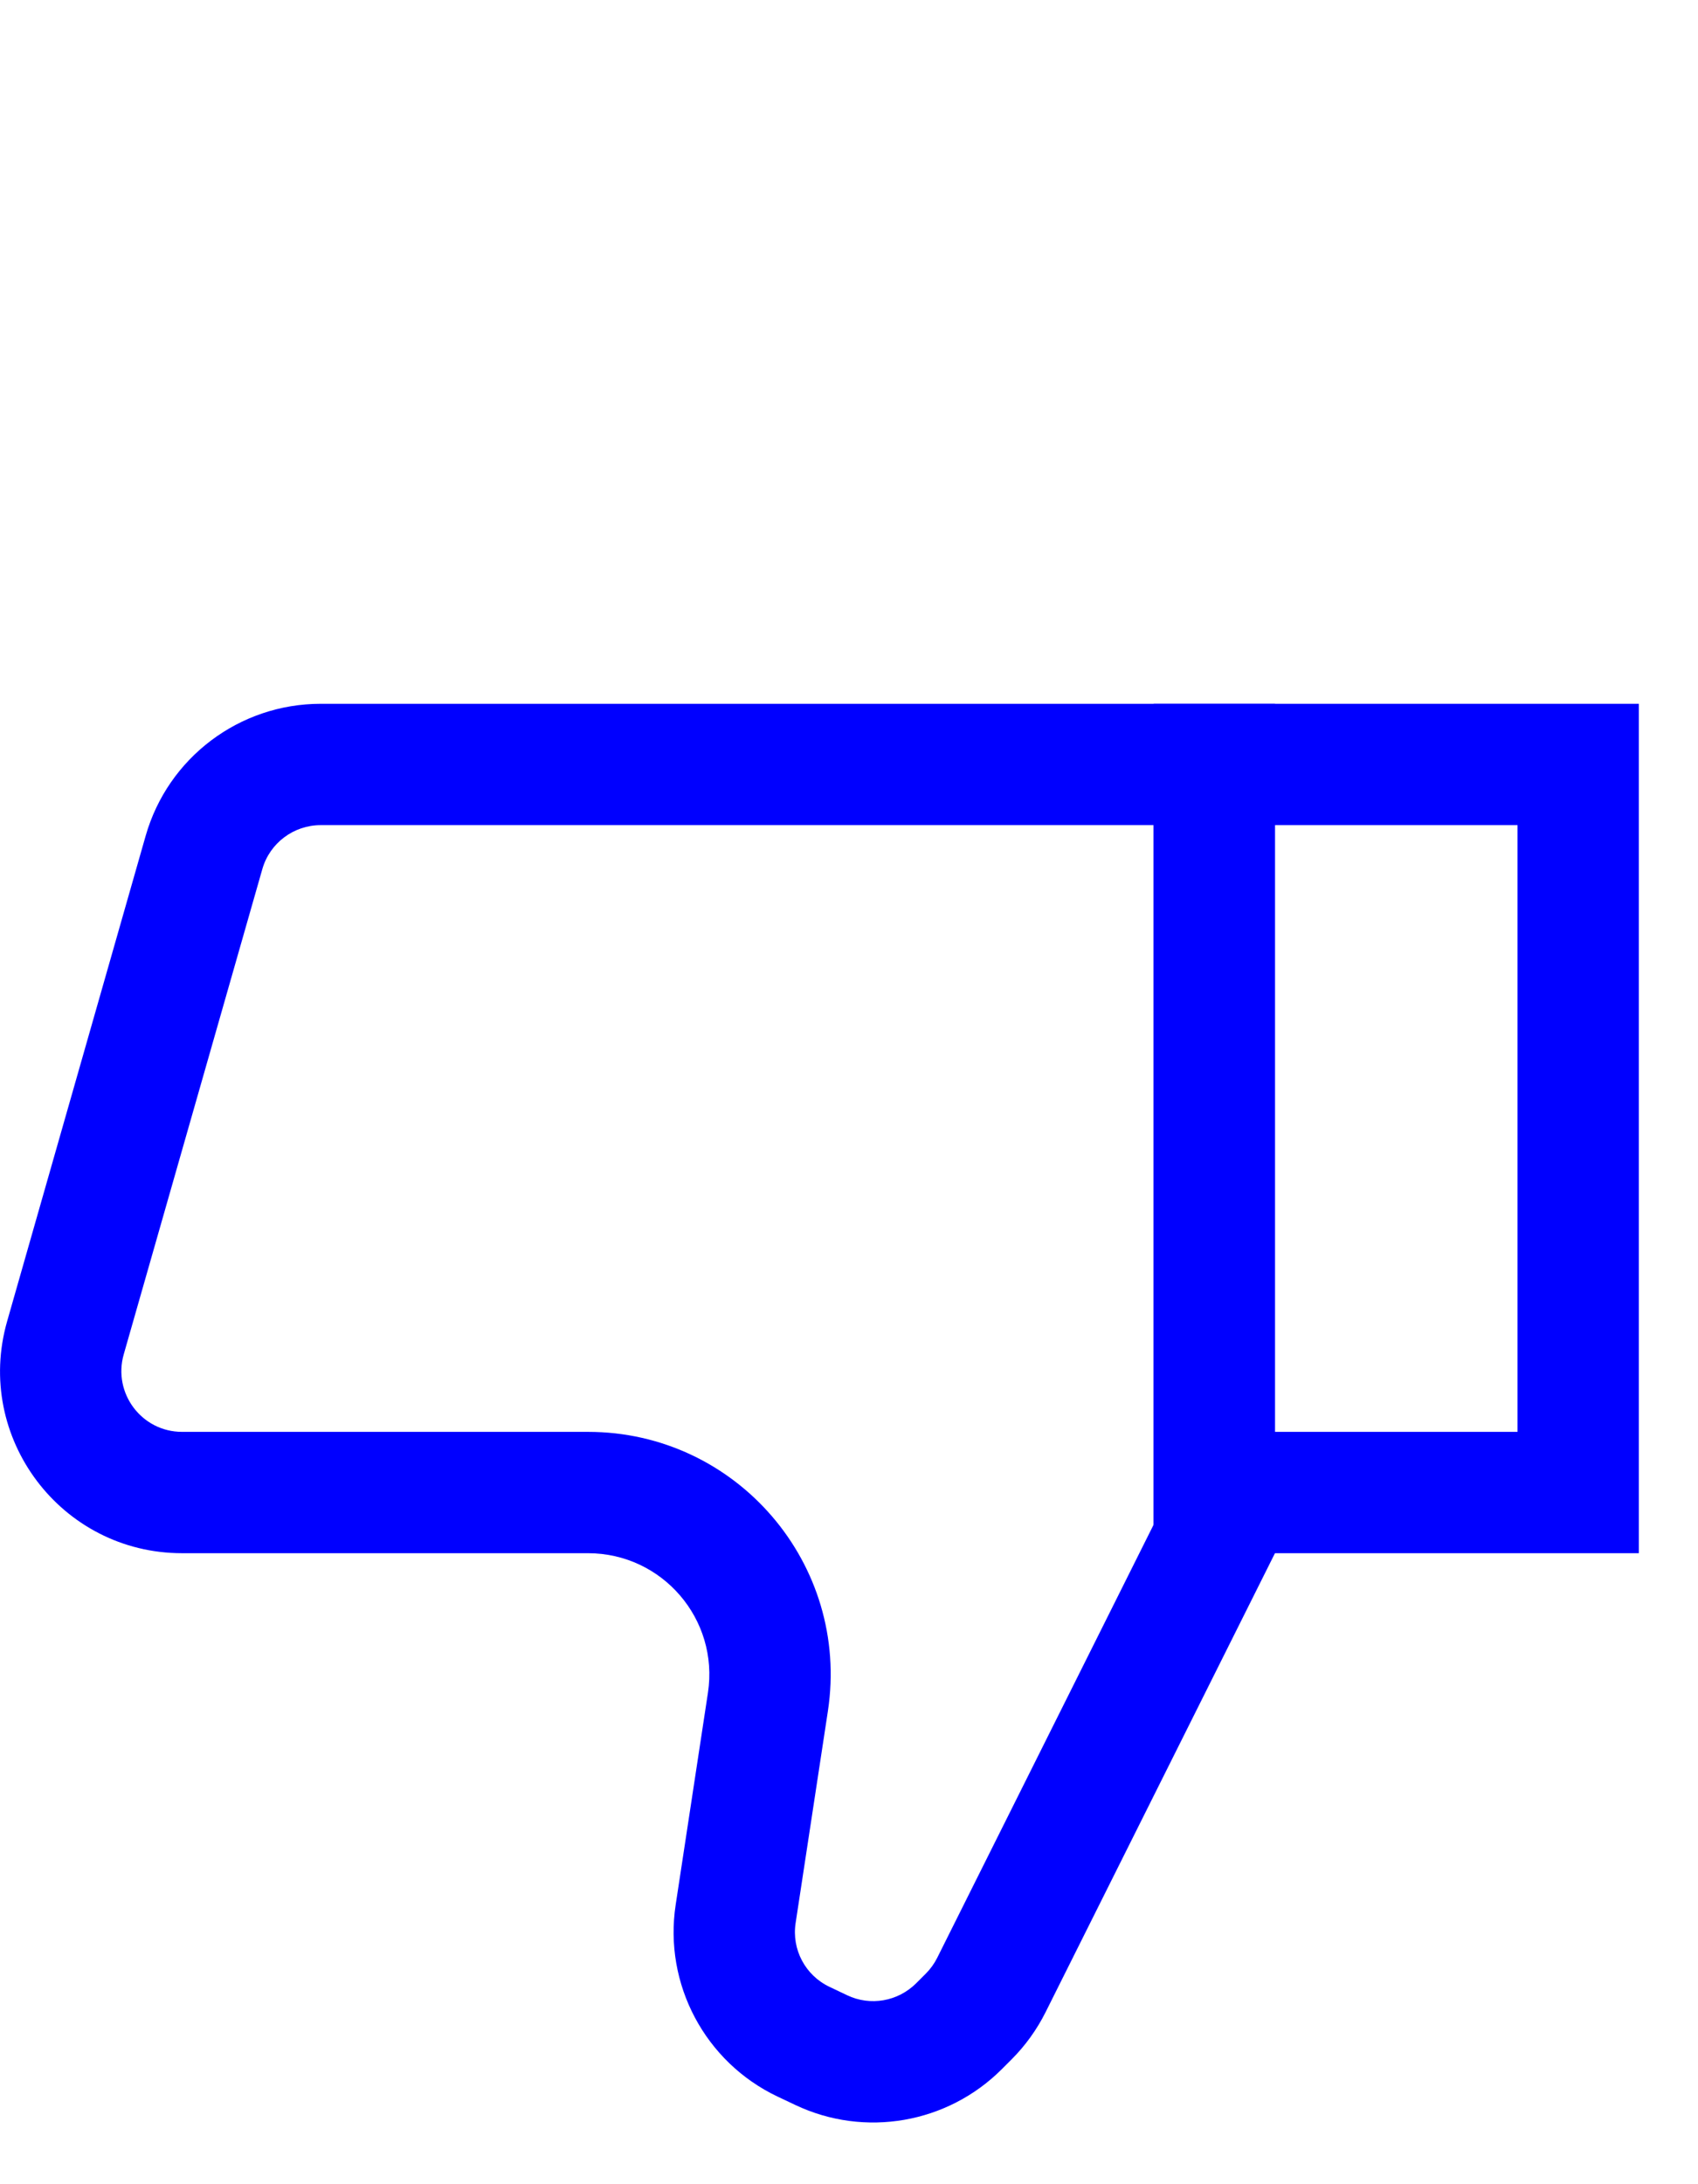 <svg width="14" height="18" viewBox="0 0 14 18" fill="none" xmlns="http://www.w3.org/2000/svg">
<g clip-path="url(#clip0_4421_53172)">
<path fill-rule="evenodd" clip-rule="evenodd" d="M10.512 11.8H12.512V6.8H10.512V11.8ZM13.512 12.8V5.8H9.512V12.8H13.512Z" fill="#0000FF"/>
<path fill-rule="evenodd" clip-rule="evenodd" d="M9.512 12.564V6.8H2.644C2.421 6.8 2.224 6.948 2.163 7.162L1.02 11.162C0.929 11.482 1.169 11.8 1.501 11.8H4.848C6.073 11.8 7.01 12.89 6.826 14.101L6.56 15.847C6.526 16.065 6.64 16.28 6.84 16.374L6.985 16.443C7.176 16.534 7.403 16.494 7.553 16.345L7.633 16.265L8.34 16.972L8.26 17.052C7.812 17.5 7.13 17.619 6.557 17.347L6.411 17.278C5.813 16.994 5.471 16.351 5.571 15.697L5.837 13.95C5.929 13.345 5.461 12.8 4.848 12.8H1.501C0.504 12.8 -0.215 11.846 0.059 10.888L1.201 6.888C1.385 6.244 1.974 5.8 2.644 5.8H10.512V12.8L8.621 16.582C8.549 16.726 8.454 16.858 8.34 16.972L7.633 16.265C7.671 16.227 7.703 16.183 7.727 16.135L9.512 12.564Z" fill="#0000FF"/>
</g>
<defs>
<clipPath id="clip0_4421_53172">
<rect width="14" height="17" fill="white" transform="translate(0 0.5)"/>
</clipPath>
</defs>
</svg>
